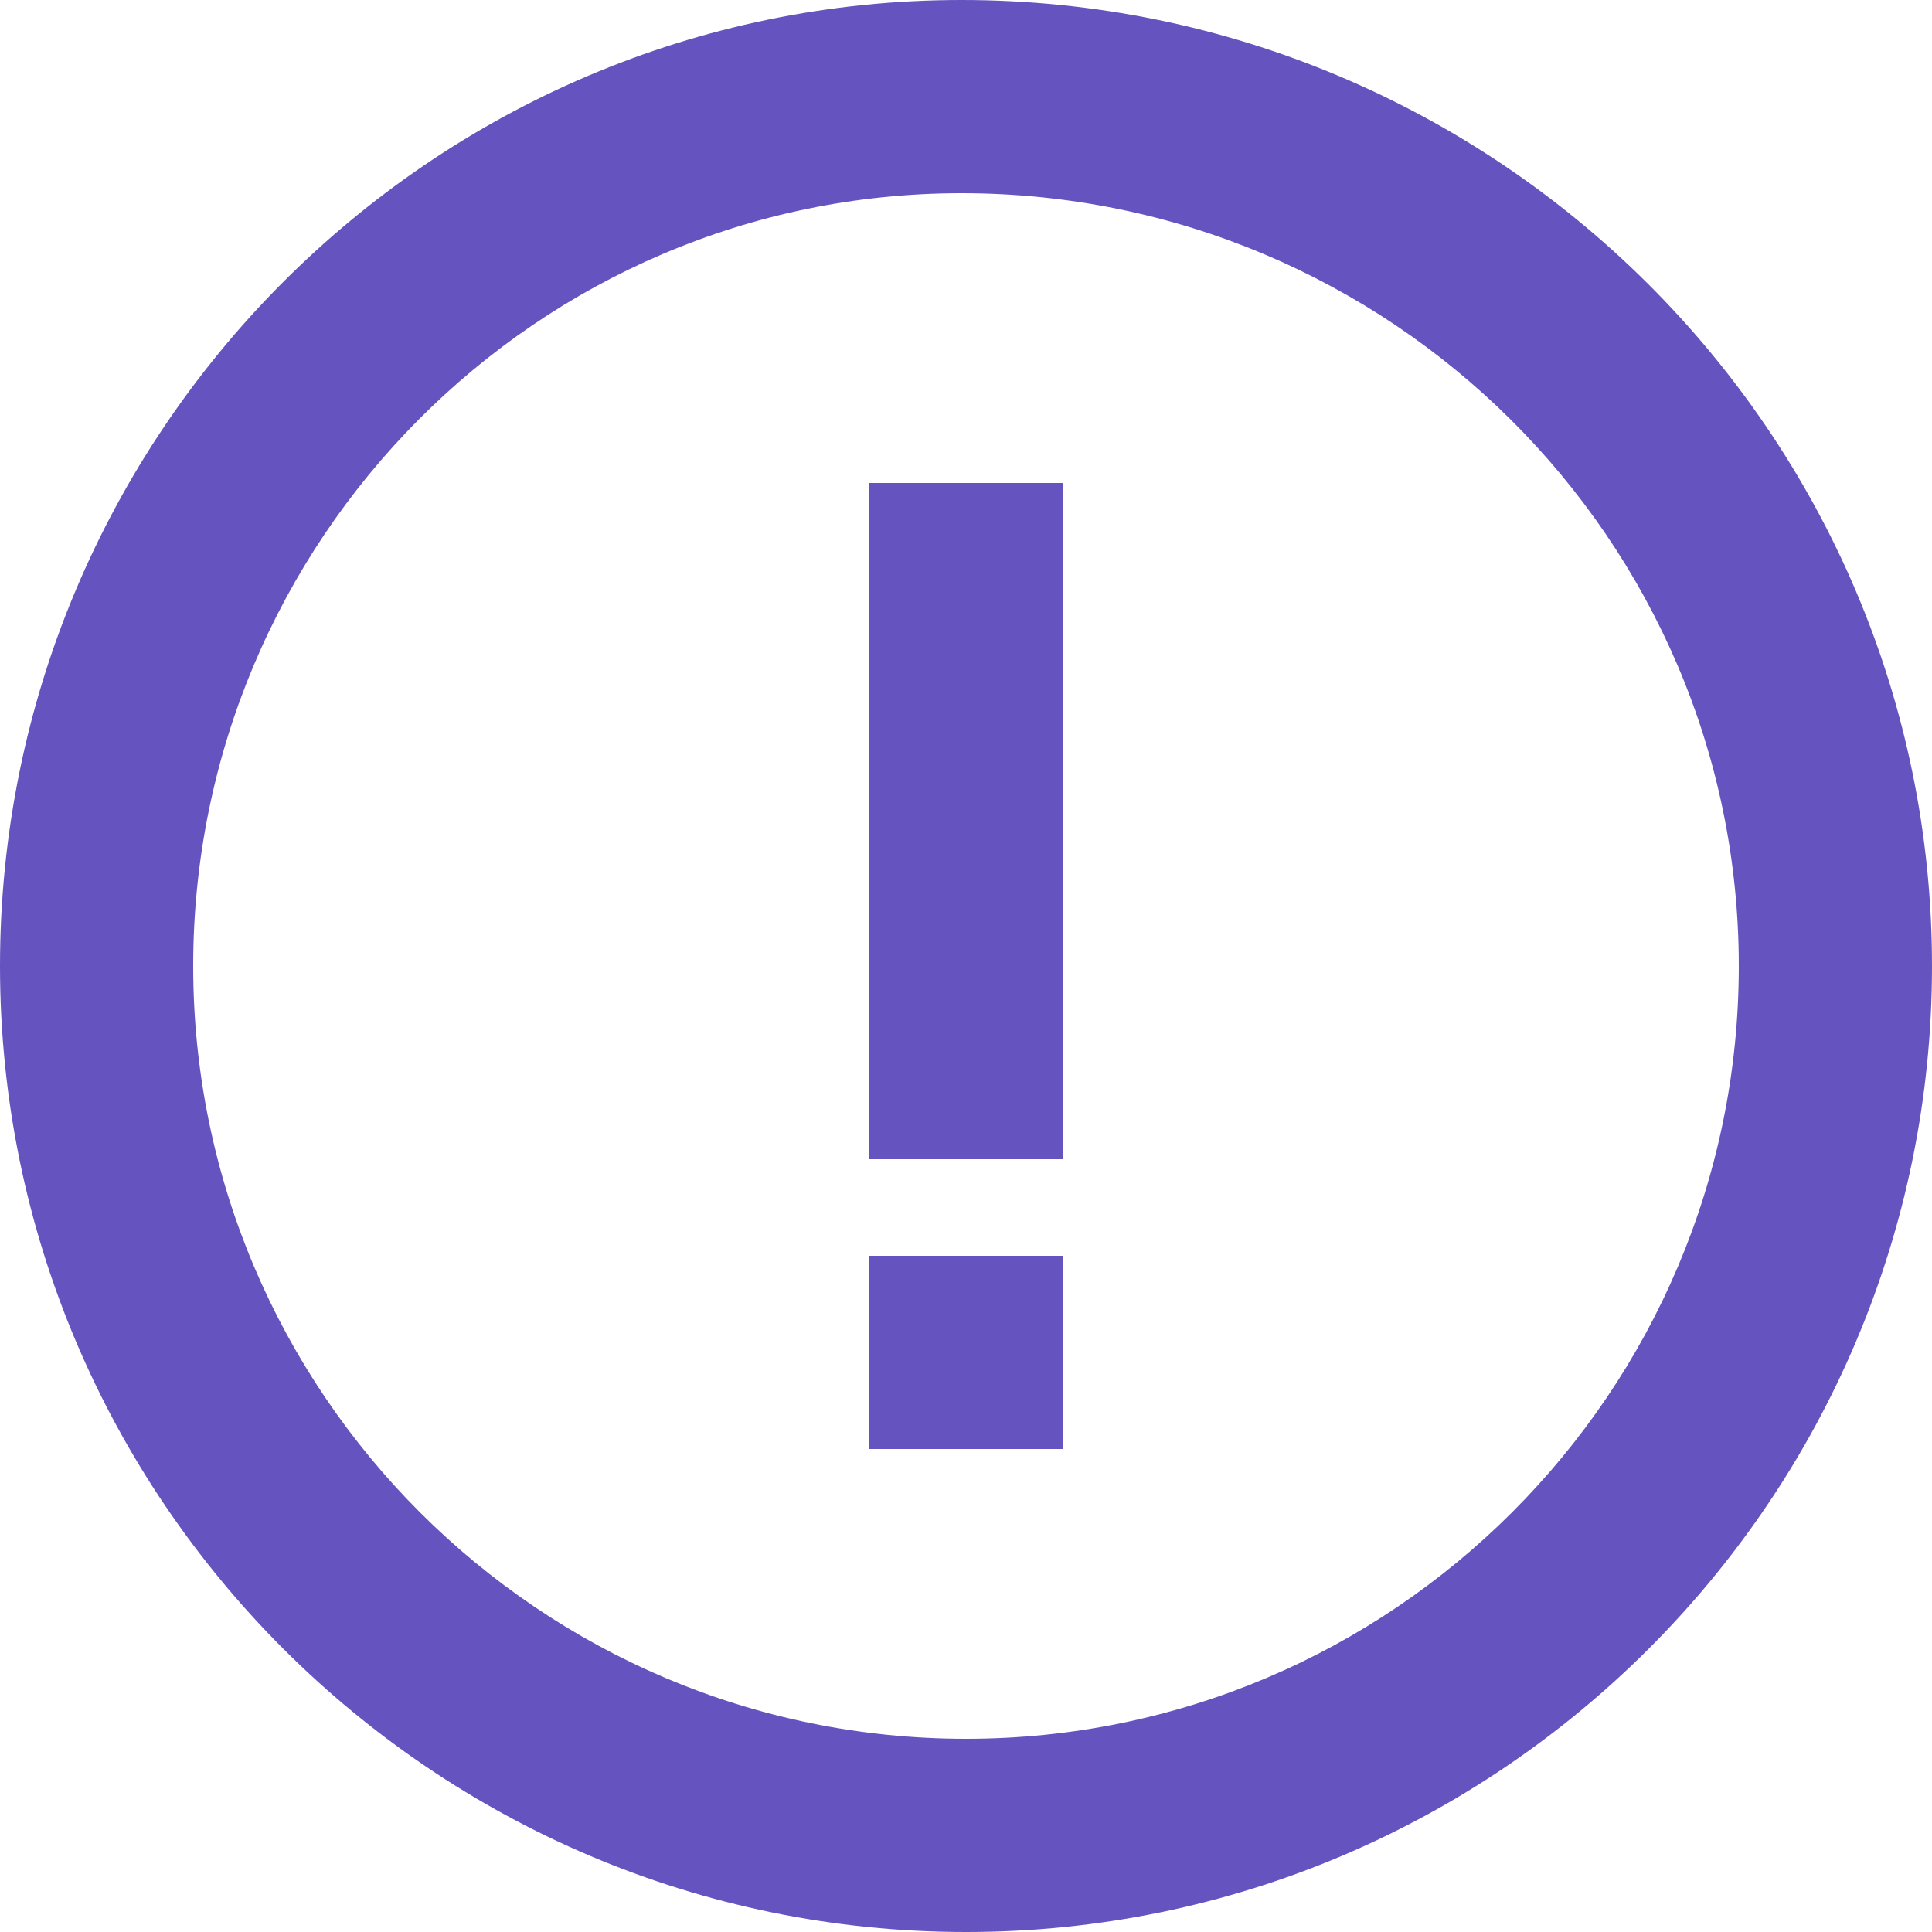 <svg width="20" height="20" viewBox="0 0 20 20" fill="none" xmlns="http://www.w3.org/2000/svg">
<path d="M9.953 0C4.465 0 0 4.486 0 10C0 15.514 4.486 20 10 20C15.514 20 20 15.514 20 10C20 4.486 15.493 0 9.953 0ZM10 18C5.589 18 2 14.411 2 10C2 5.589 5.567 2 9.953 2C14.391 2 18 5.589 18 10C18 14.411 14.411 18 10 18Z" fill="#6554C0"/>
<path d="M9 5H11V12H9V5ZM9 13H11V15H9V13Z" fill="#6554C0"/>
</svg>
